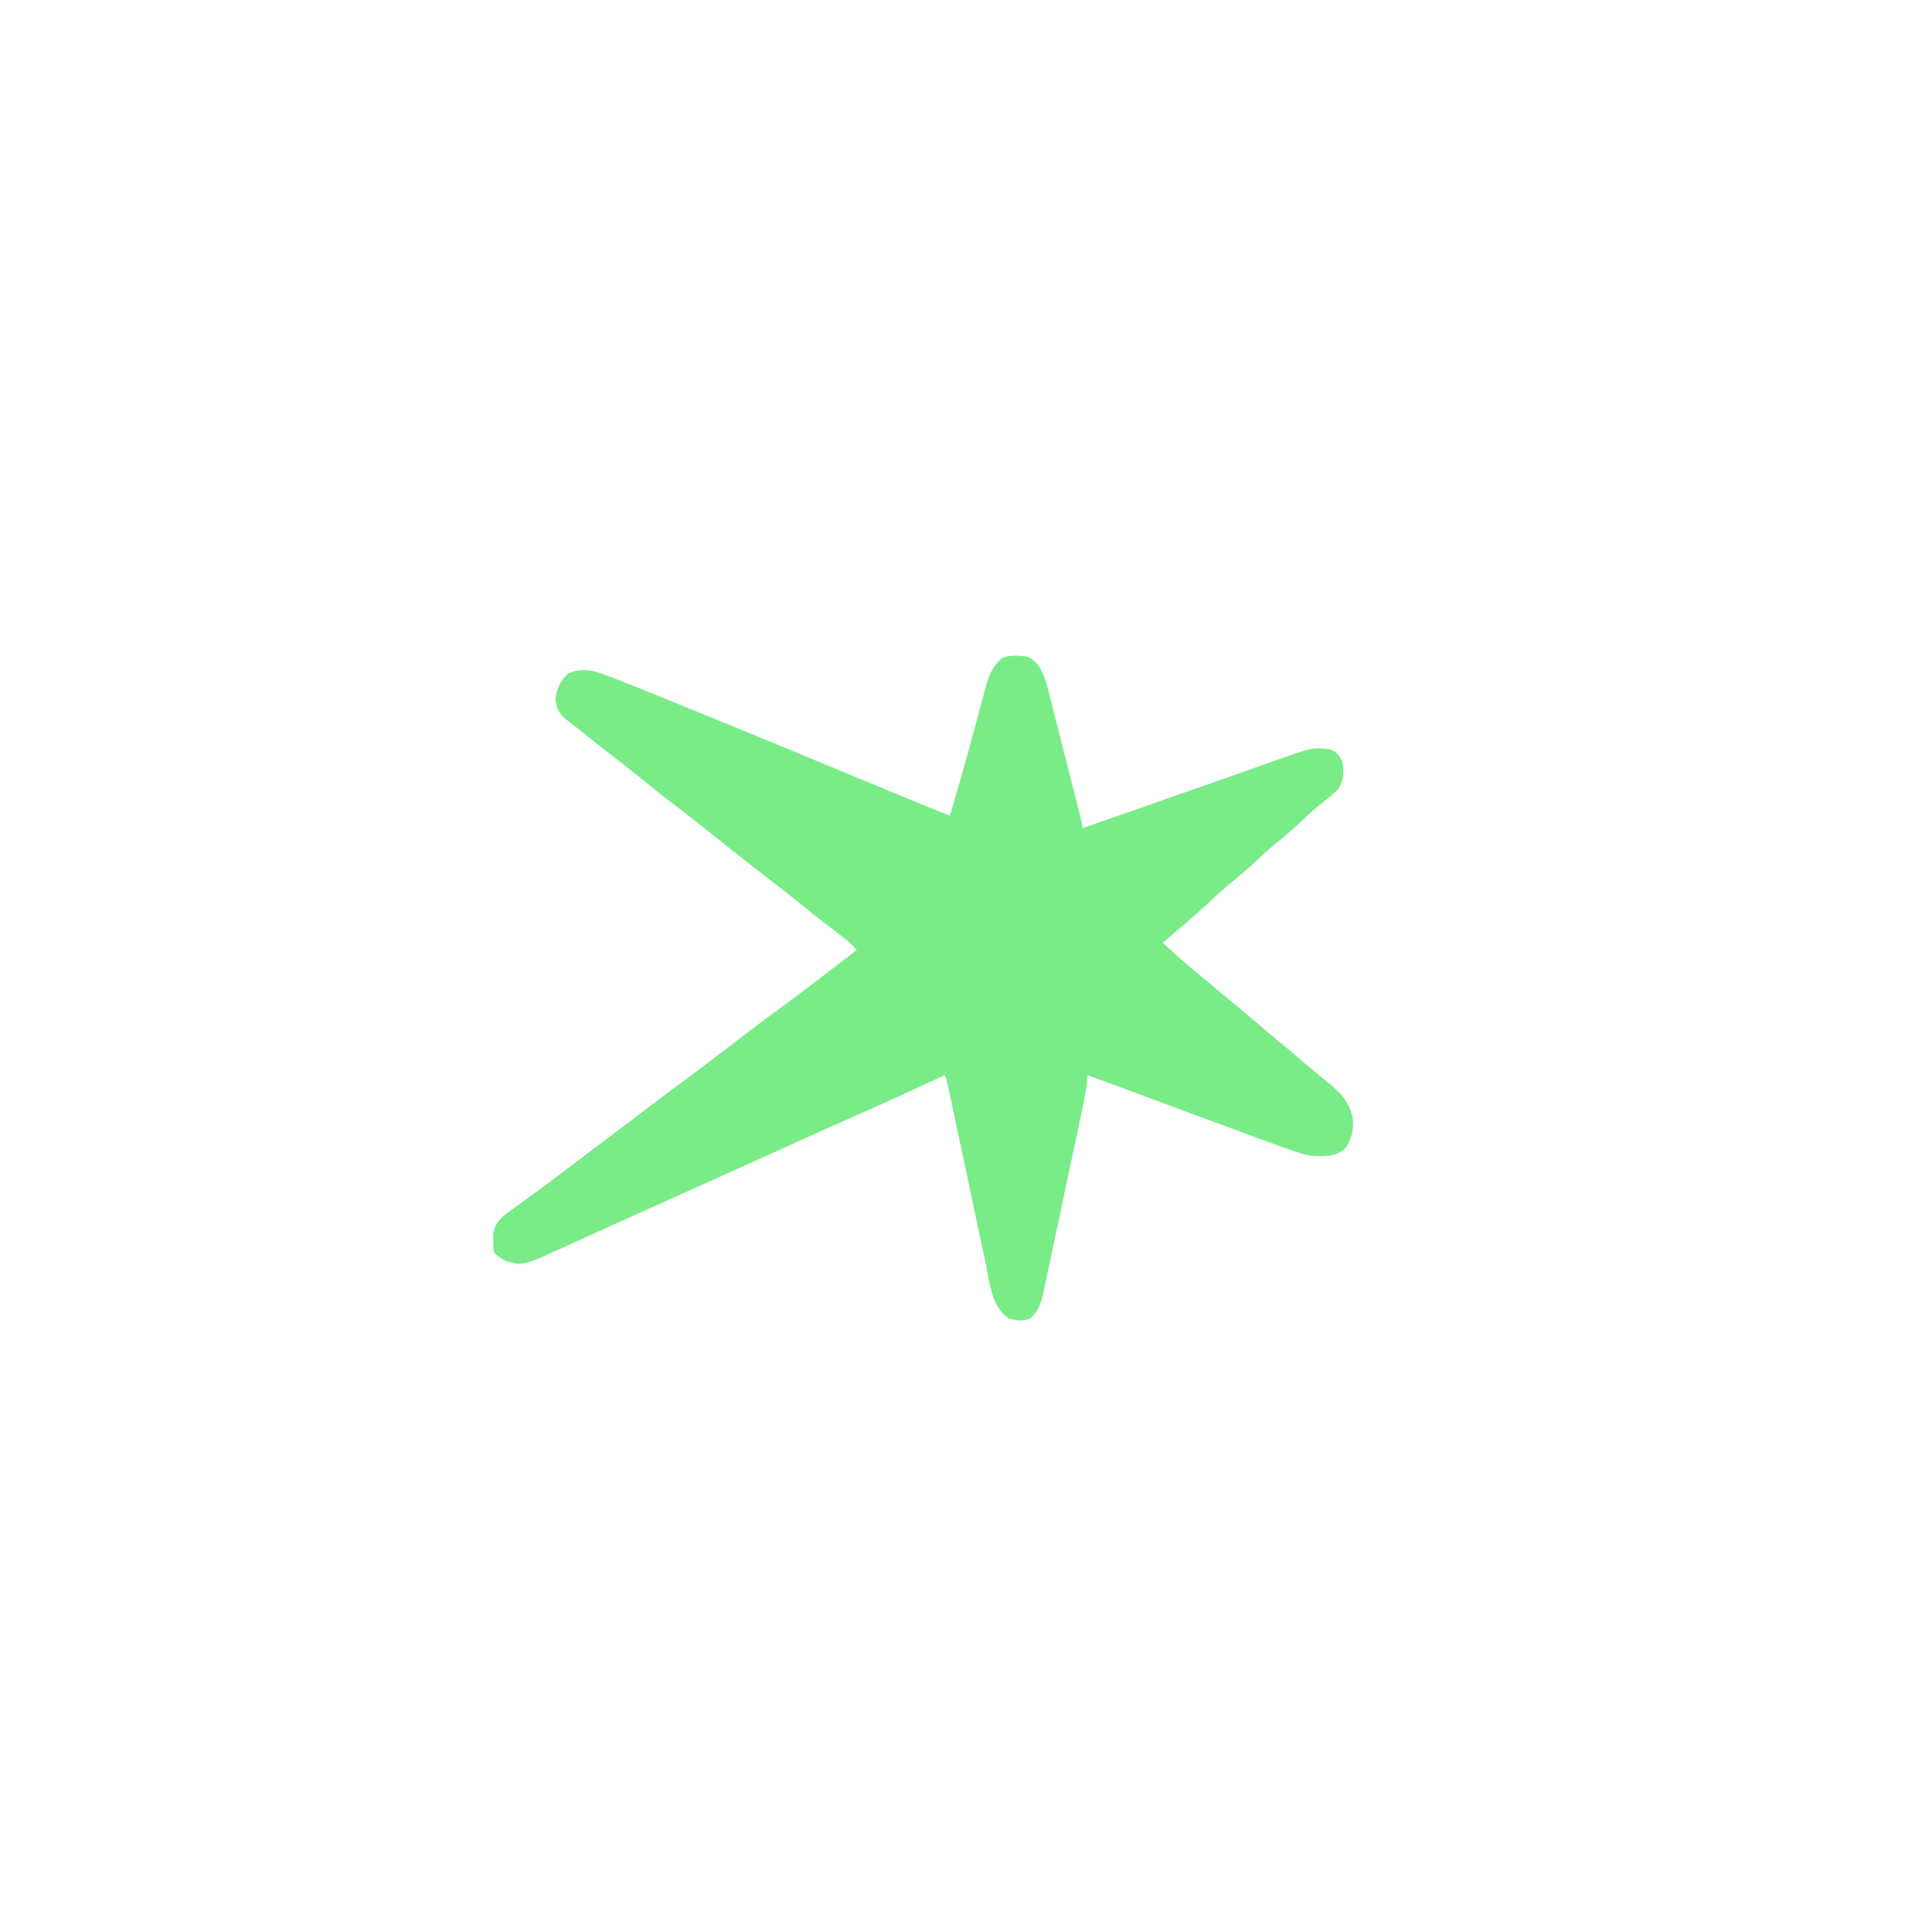 <?xml version="1.0" encoding="UTF-8"?>
<svg version="1.1" xmlns="http://www.w3.org/2000/svg" width="1080" height="1080">
<path d="M0 0 C5.838 2.502 7.612 6.445 10 12 C10.946 14.768 11.679 17.566 12.382 20.404 C12.587 21.202 12.793 21.999 13.004 22.821 C13.673 25.428 14.329 28.038 14.984 30.648 C15.449 32.471 15.914 34.293 16.38 36.115 C17.35 39.918 18.314 43.722 19.274 47.528 C20.506 52.413 21.747 57.295 22.993 62.176 C24.181 66.833 25.364 71.49 26.547 76.148 C26.887 77.484 26.887 77.484 27.233 78.847 C27.87 81.355 28.503 83.864 29.136 86.373 C29.326 87.12 29.516 87.867 29.712 88.636 C31 93.77 31 93.77 31 96 C39.66 92.98 48.32 89.958 56.98 86.936 C59.117 86.19 61.254 85.445 63.391 84.699 C78.887 79.292 94.379 73.875 109.855 68.414 C111.09 67.979 112.325 67.543 113.598 67.094 C119.437 65.034 125.275 62.972 131.112 60.905 C133.216 60.162 135.321 59.419 137.426 58.676 C138.355 58.345 139.285 58.015 140.243 57.675 C160.052 50.692 160.052 50.692 170 52 C173.554 53.848 174.574 55.166 176.375 58.688 C177.452 64.396 177.245 69.009 174.125 74 C170.797 77.479 166.916 80.381 163.16 83.379 C159.622 86.258 156.317 89.371 153 92.5 C148.087 97.127 143.049 101.473 137.777 105.691 C134.576 108.353 131.538 111.155 128.5 114 C124.604 117.649 120.667 121.157 116.5 124.5 C111.096 128.839 106.05 133.504 100.984 138.227 C97.396 141.571 93.723 144.806 90 148 C89.44 148.481 88.881 148.961 88.304 149.457 C84.207 152.976 80.105 156.489 76 160 C82.552 166.118 89.168 172.06 96.152 177.688 C99.306 180.249 102.406 182.867 105.5 185.5 C109.446 188.855 113.416 192.172 117.438 195.438 C122.301 199.395 127.059 203.465 131.808 207.558 C135.333 210.589 138.89 213.57 142.5 216.5 C147.341 220.429 152.074 224.472 156.791 228.548 C160.468 231.717 164.205 234.786 168 237.812 C175.357 243.828 180.915 249.484 182.316 259.191 C182.632 265.038 181.394 270.18 178 275 C173.083 279.397 167.409 279.319 161.114 279.226 C156.469 278.889 152.481 277.651 148.125 276.062 C146.634 275.543 146.634 275.543 145.114 275.013 C141.399 273.703 137.699 272.355 134 271 C132.424 270.425 130.848 269.85 129.271 269.275 C118.792 265.445 108.331 261.567 97.874 257.674 C89.591 254.59 81.304 251.517 73.016 248.449 C72.392 248.218 71.768 247.988 71.126 247.75 C68.017 246.599 64.908 245.448 61.799 244.297 C55.931 242.125 50.063 239.951 44.195 237.777 C43.16 237.394 42.125 237.01 41.058 236.615 C38.706 235.743 36.353 234.872 34 234 C33.827 235.855 33.827 235.855 33.651 237.748 C32.998 243.591 31.801 249.287 30.579 255.034 C30.333 256.206 30.088 257.378 29.835 258.585 C29.025 262.437 28.209 266.287 27.391 270.137 C27.108 271.469 26.826 272.802 26.543 274.134 C25.217 280.39 23.886 286.644 22.55 292.898 C21.012 300.095 19.489 307.296 17.979 314.499 C16.807 320.085 15.621 325.668 14.425 331.249 C13.712 334.575 13.005 337.902 12.313 341.232 C11.538 344.943 10.741 348.649 9.938 352.354 C9.715 353.45 9.491 354.546 9.261 355.675 C7.915 361.758 6.565 365.672 2 370 C-2.218 371.709 -6.07 371.316 -10.312 369.875 C-19.55 363.43 -20.445 351.518 -22.62 341.156 C-22.862 340.017 -23.105 338.877 -23.355 337.703 C-24.149 333.97 -24.938 330.235 -25.727 326.5 C-26.28 323.896 -26.834 321.292 -27.388 318.688 C-28.99 311.159 -30.585 303.629 -32.18 296.099 C-34.217 286.484 -36.257 276.871 -38.302 267.258 C-39.255 262.776 -40.204 258.292 -41.152 253.809 C-41.648 251.475 -42.143 249.142 -42.639 246.809 C-42.865 245.737 -43.09 244.666 -43.322 243.563 C-43.53 242.59 -43.737 241.617 -43.951 240.615 C-44.13 239.767 -44.31 238.919 -44.495 238.045 C-44.932 235.952 -44.932 235.952 -46 234 C-46.66 234.31 -47.319 234.62 -47.999 234.939 C-62.309 241.652 -76.671 248.23 -91.125 254.625 C-104.361 260.482 -117.567 266.4 -130.75 272.375 C-134.305 273.986 -137.859 275.596 -141.414 277.207 C-142.294 277.606 -143.174 278.005 -144.081 278.416 C-153.422 282.647 -162.773 286.857 -172.125 291.062 C-173.357 291.616 -173.357 291.616 -174.613 292.182 C-178.753 294.043 -182.892 295.905 -187.032 297.766 C-192.855 300.384 -198.676 303.004 -204.498 305.624 C-208.643 307.49 -212.788 309.354 -216.935 311.217 C-224.72 314.716 -232.501 318.223 -240.269 321.76 C-243.923 323.422 -247.579 325.081 -251.236 326.739 C-252.972 327.527 -254.707 328.318 -256.441 329.112 C-281.717 340.675 -281.717 340.675 -291 338 C-293.636 336.676 -295.9 335.1 -298 333 C-298.18 330.943 -298.268 328.877 -298.312 326.812 C-298.35 325.685 -298.387 324.557 -298.426 323.395 C-297.781 318.254 -295.492 315.31 -291.652 311.938 C-290.756 311.298 -289.861 310.659 -288.938 310 C-287.34 308.842 -287.34 308.842 -285.711 307.66 C-285.12 307.238 -284.53 306.815 -283.921 306.379 C-280.278 303.764 -276.673 301.097 -273.062 298.438 C-272.257 297.846 -271.452 297.254 -270.623 296.644 C-263.66 291.516 -256.778 286.286 -249.908 281.033 C-243.144 275.862 -236.341 270.746 -229.522 265.647 C-223.466 261.113 -217.447 256.533 -211.438 251.938 C-204.673 246.766 -197.866 241.661 -191 236.625 C-184.222 231.654 -177.527 226.598 -170.881 221.452 C-159.414 212.599 -147.864 203.862 -136.179 195.299 C-122.283 185.093 -108.648 174.533 -95 164 C-98.946 159.832 -103.219 156.429 -107.812 153 C-113.716 148.543 -119.53 144.003 -125.25 139.312 C-131.02 134.586 -136.864 129.983 -142.793 125.457 C-147.986 121.491 -153.106 117.431 -158.238 113.387 C-159.98 112.016 -161.724 110.648 -163.469 109.281 C-168.82 105.088 -174.158 100.881 -179.455 96.619 C-185.387 91.848 -191.373 87.165 -197.438 82.562 C-203.816 77.72 -210.064 72.741 -216.259 67.667 C-220.31 64.354 -224.401 61.11 -228.562 57.938 C-234.605 53.327 -240.547 48.6 -246.465 43.832 C-248.648 42.075 -250.846 40.348 -253.066 38.637 C-253.952 37.952 -254.838 37.268 -255.75 36.562 C-256.508 35.986 -257.266 35.41 -258.047 34.816 C-261.525 31.582 -262.897 28.899 -263.438 24.188 C-263.174 18.132 -260.722 13.68 -256.438 9.5 C-248.889 6.206 -242.509 7.581 -234.996 10.484 C-233.968 10.88 -233.968 10.88 -232.92 11.283 C-223.217 15.038 -213.578 18.962 -203.938 22.875 C-201.852 23.72 -199.767 24.565 -197.681 25.41 C-162.86 39.525 -128.145 53.893 -93.447 68.307 C-88.813 70.232 -84.177 72.156 -79.542 74.08 C-76.965 75.15 -74.388 76.221 -71.811 77.293 C-62.236 81.269 -52.638 85.179 -43 89 C-39.196 76.183 -35.519 63.339 -32.027 50.434 C-31.008 46.696 -29.987 42.958 -28.966 39.221 C-28.272 36.67 -27.584 34.118 -26.904 31.563 C-25.9 27.806 -24.872 24.057 -23.84 20.309 C-23.543 19.173 -23.246 18.038 -22.94 16.868 C-21.136 10.416 -19.134 5.474 -14 1 C-9.809 -1.096 -4.564 -0.412 0 0 Z " fill="#79EC87" transform="translate(574,367)"/>
</svg>
